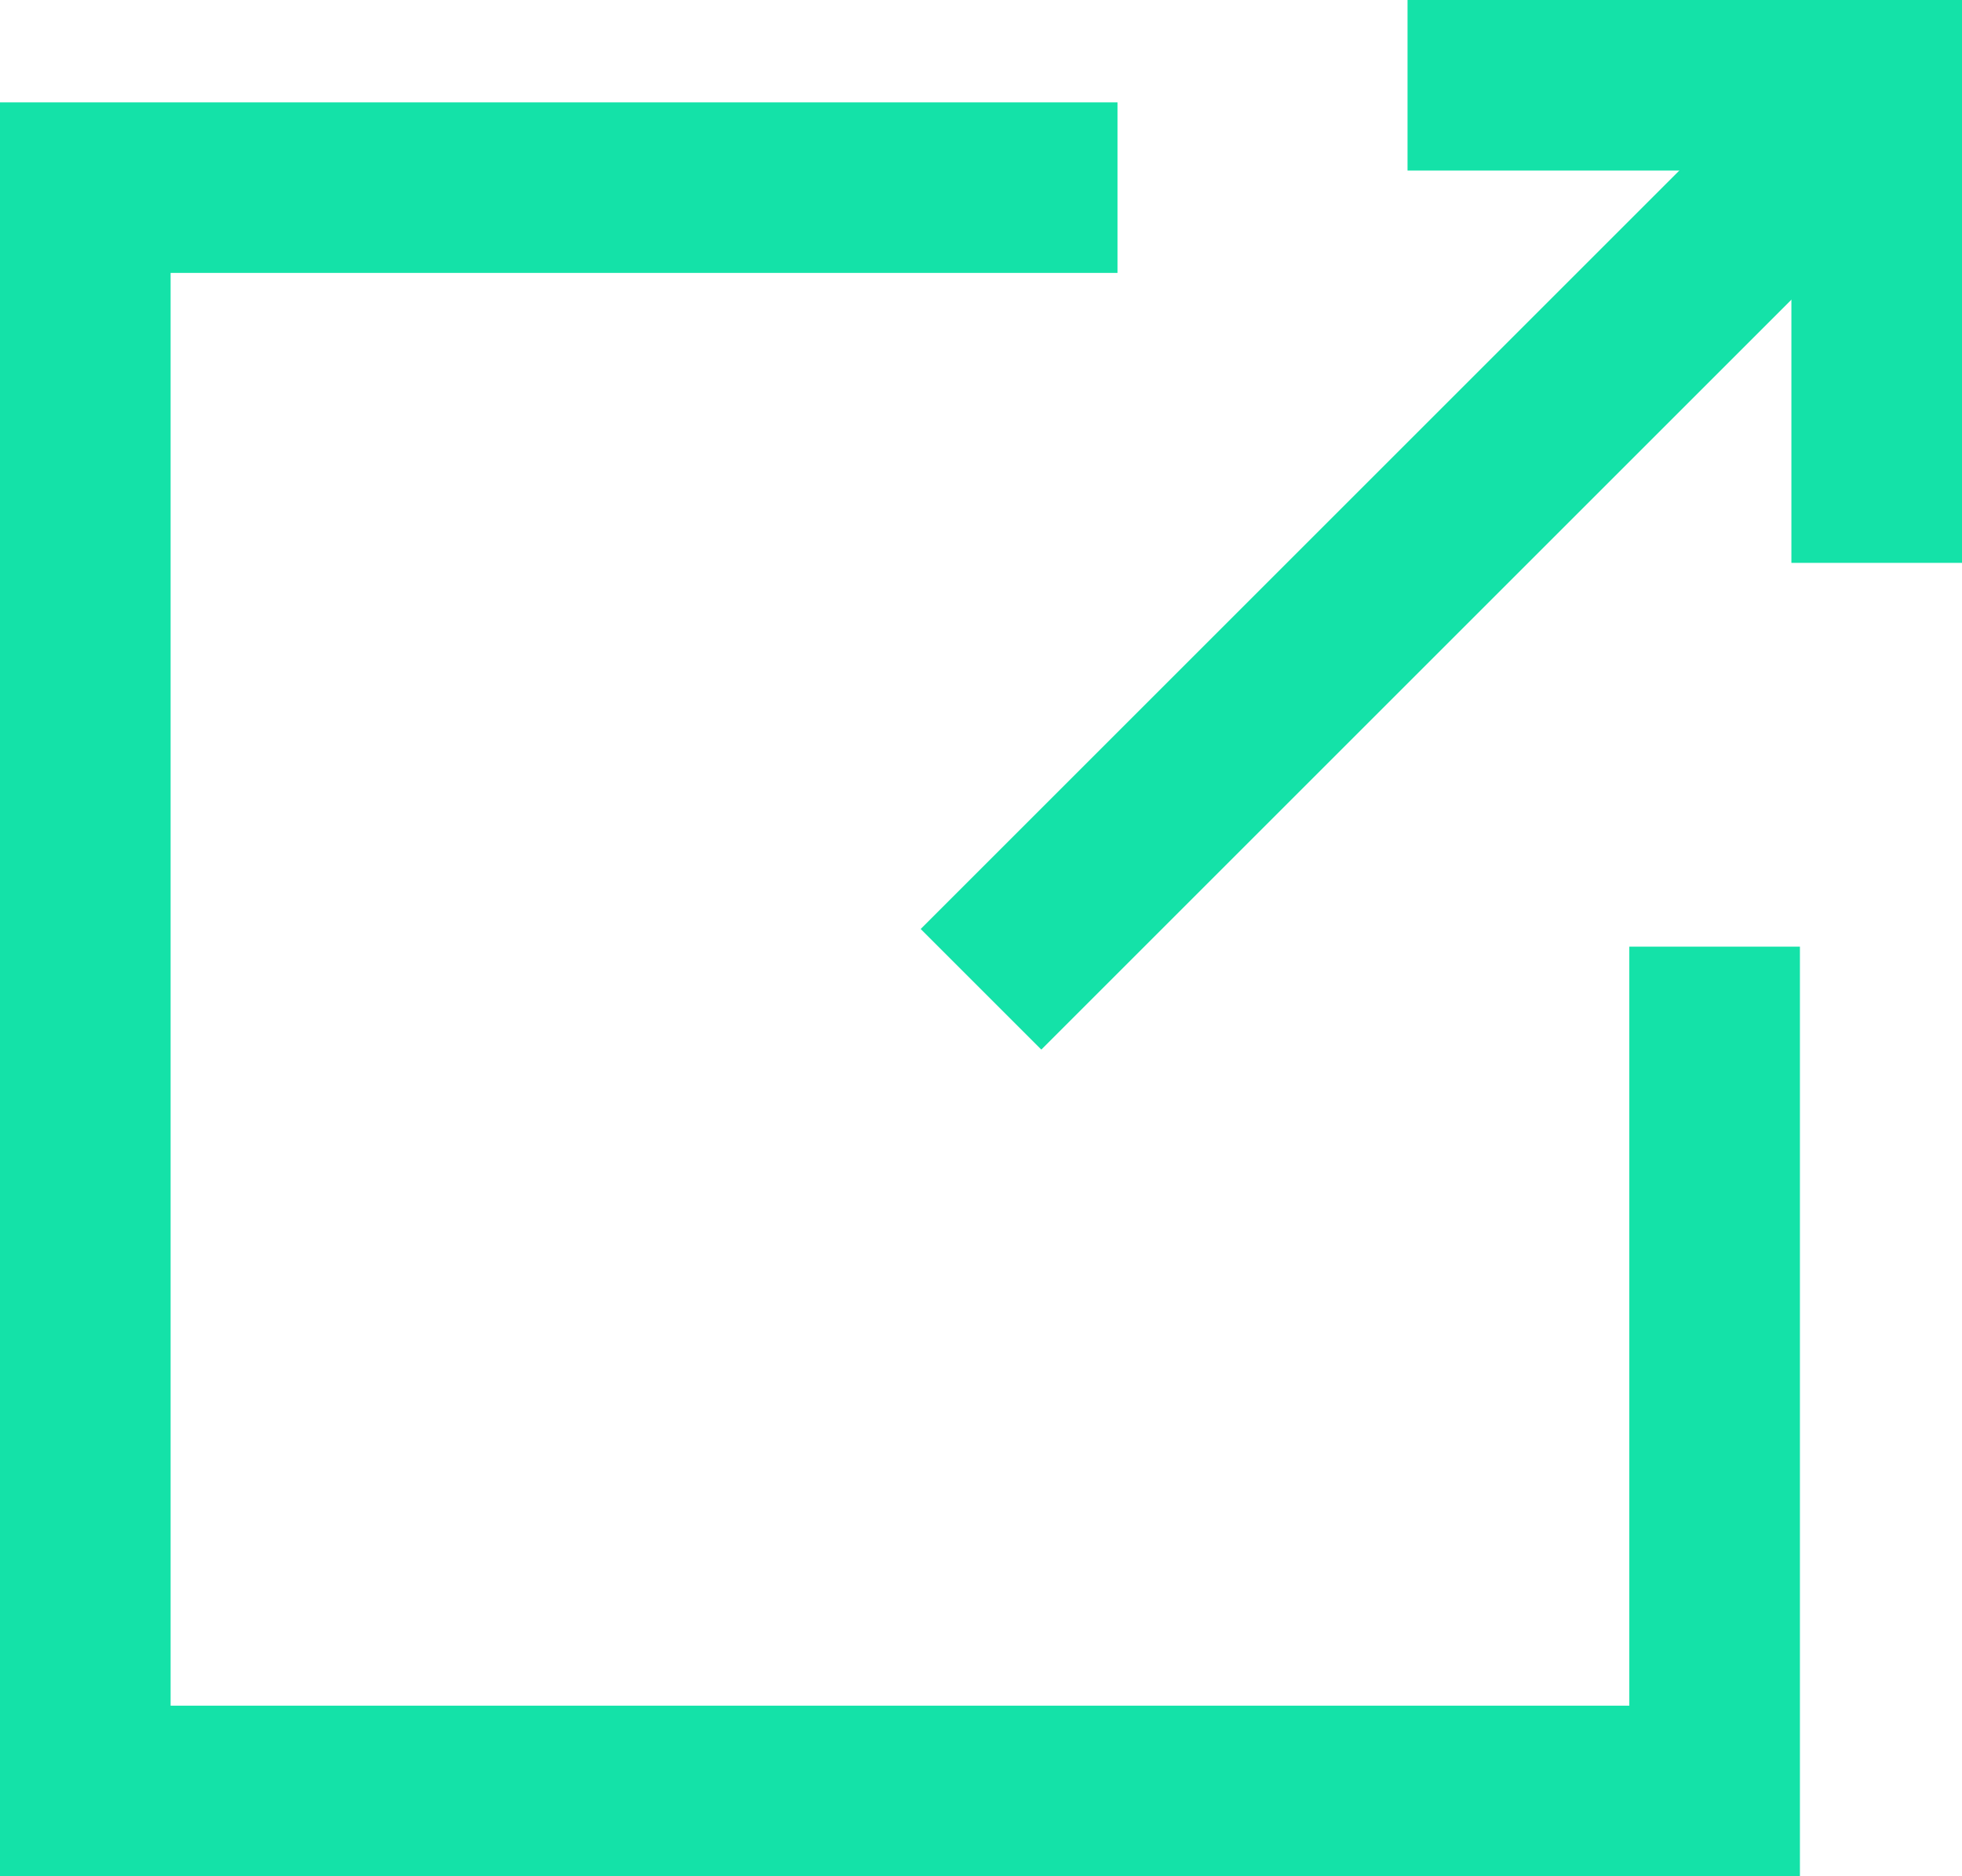 <svg version="1.1" id="Layer_1" xmlns="http://www.w3.org/2000/svg" x="0" y="0" viewBox="0 0 23 22" style="enable-background:new 0 0 23 22" xml:space="preserve"><style>.st0{fill:none;stroke:#14e2a8;stroke-width:2}</style><path id="Line_8" class="st0" d="m11.5 11.6 10-10"/><path id="Path_40" class="st0" d="M16.5 1H22v5.6"/><path id="Path_42" class="st0" d="M13.1 2.2H1V21h19.1v-9.9"/></svg>